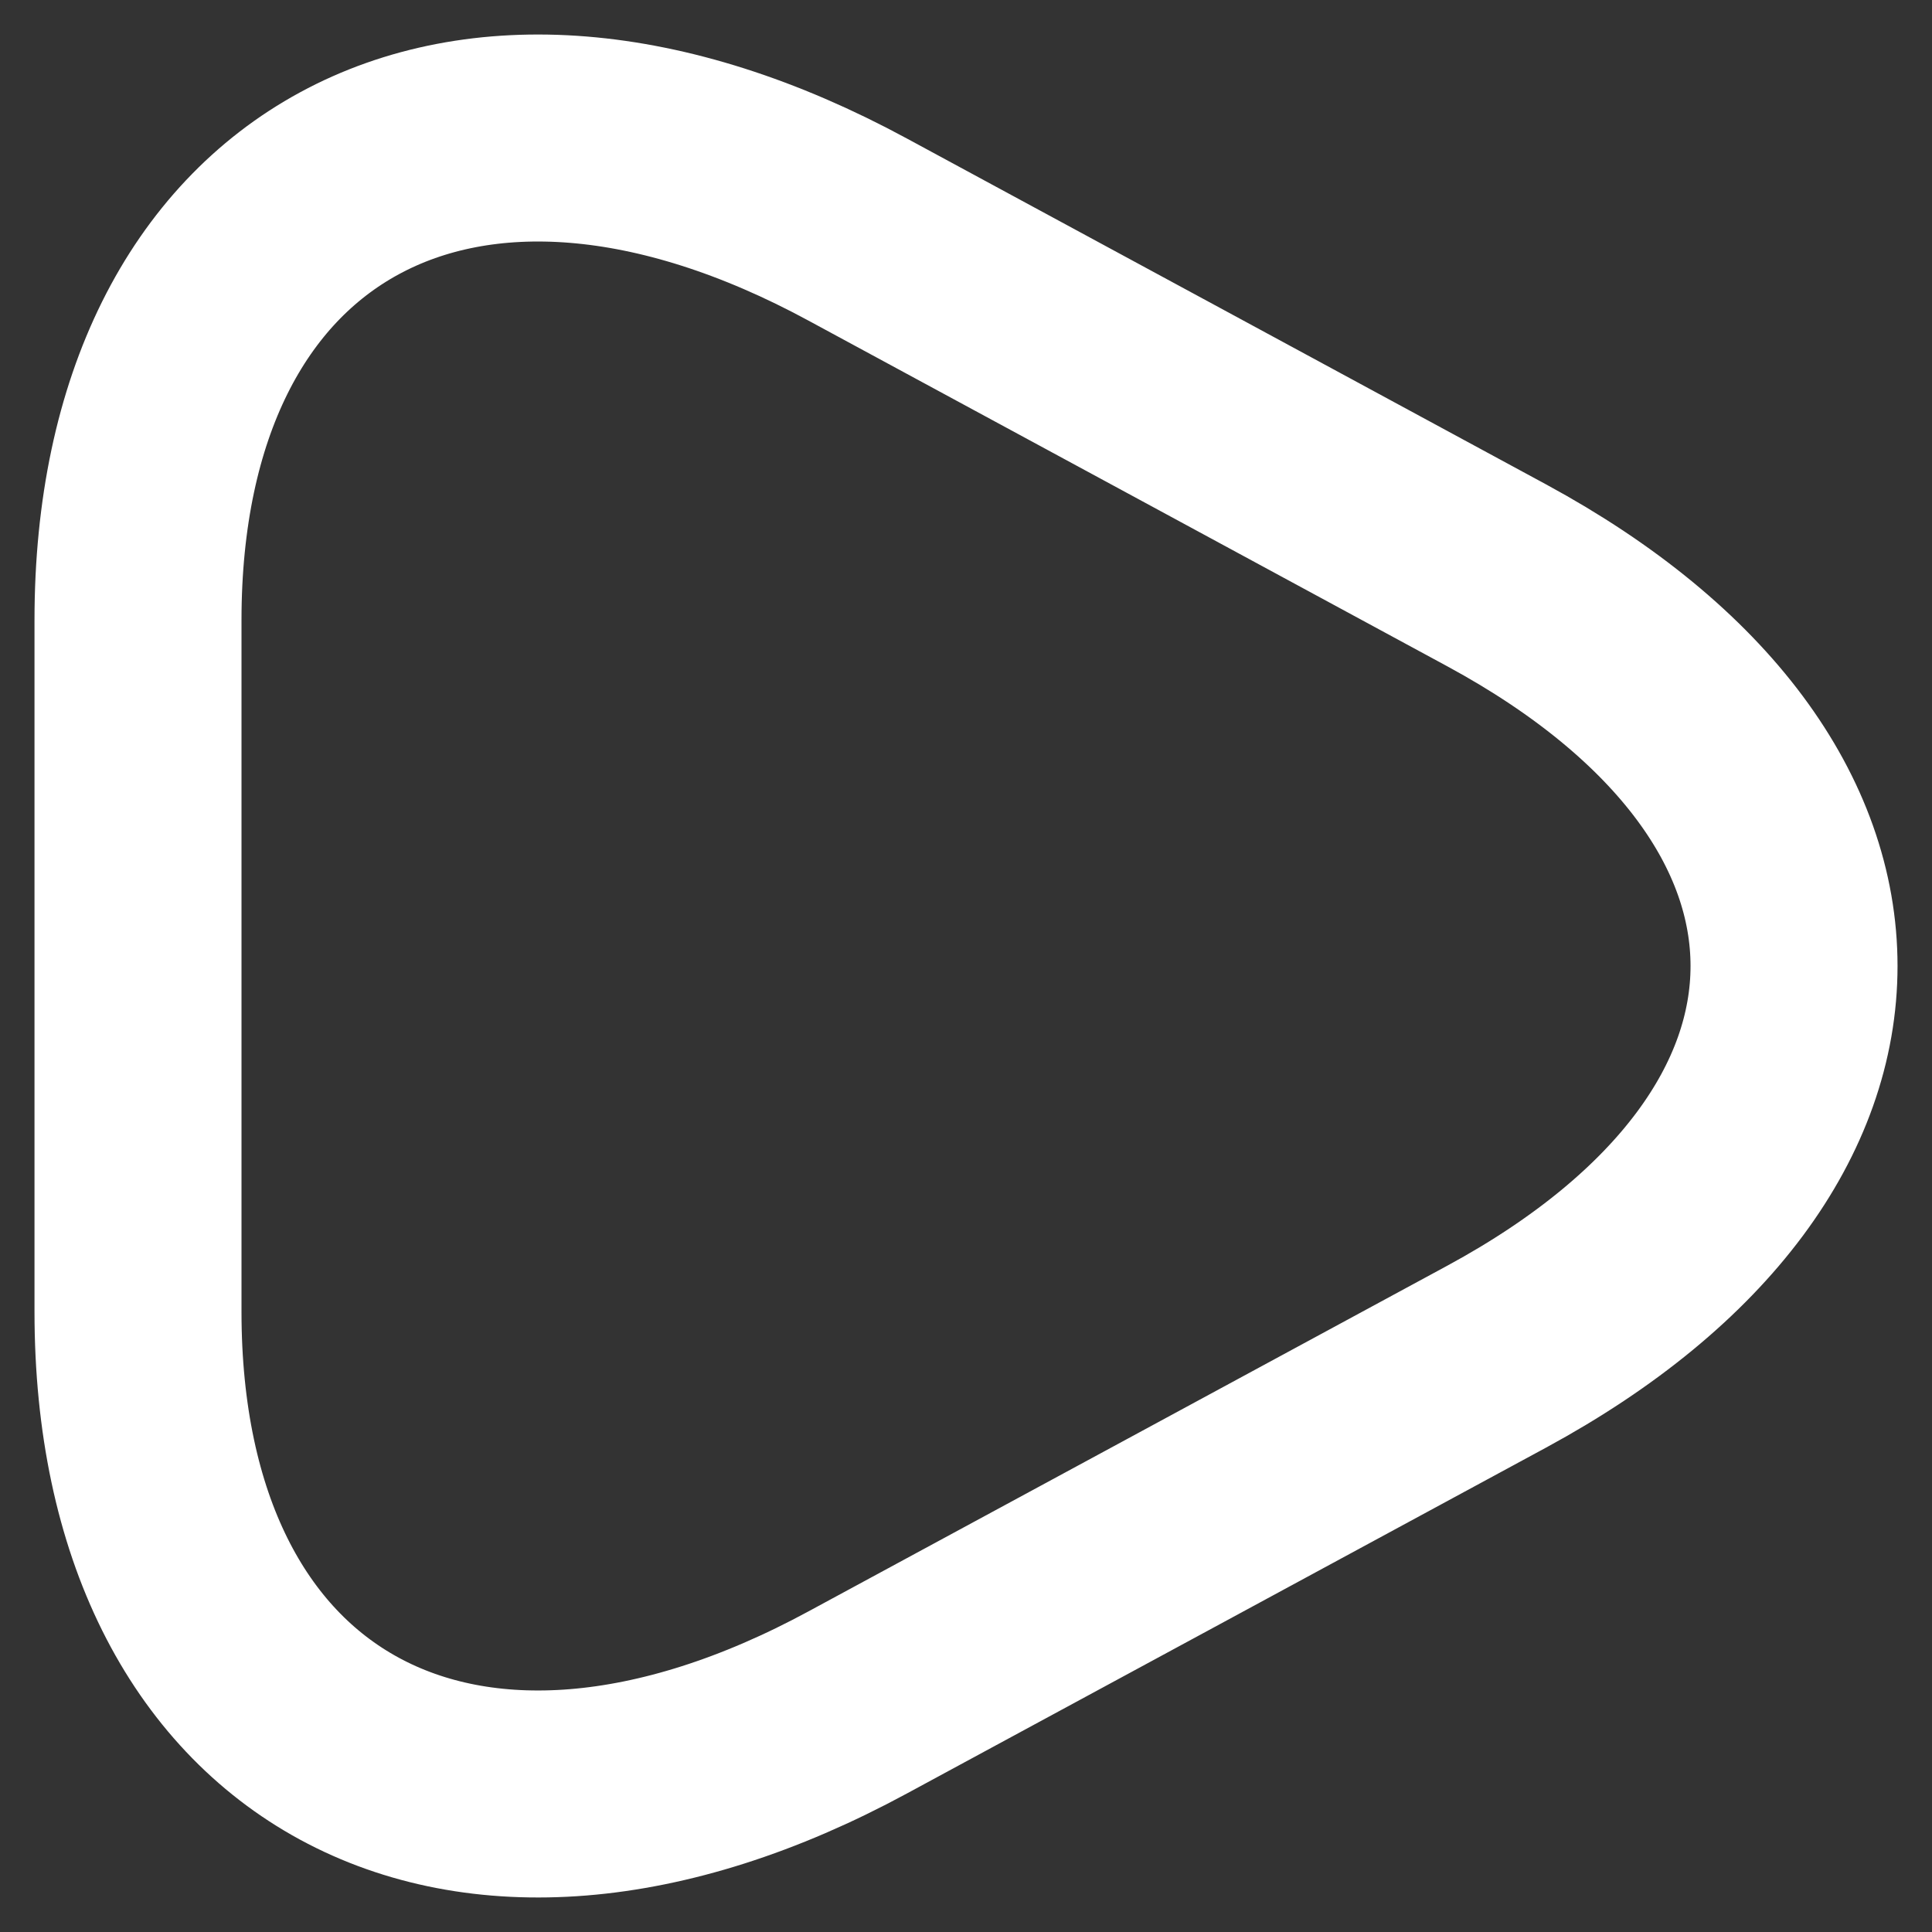 <svg width="14" height="14" viewBox="0 0 14 14" fill="none" xmlns="http://www.w3.org/2000/svg">
    <rect x="0" y="0" width="14" height="14" fill="#333333" stroke="none"/>
    <path d="M1 7V4.494C1 1.382 3.346 0.108 6.216 1.664L8.532 2.917L10.847 4.17C13.718 5.726 13.718 8.274 10.847 9.83L8.532 11.083L6.216 12.336C3.346 13.892 1 12.618 1 9.506V7Z" stroke="white" stroke-width="1.5" stroke-miterlimit="10" stroke-linecap="round" stroke-linejoin="round"/>
</svg>
